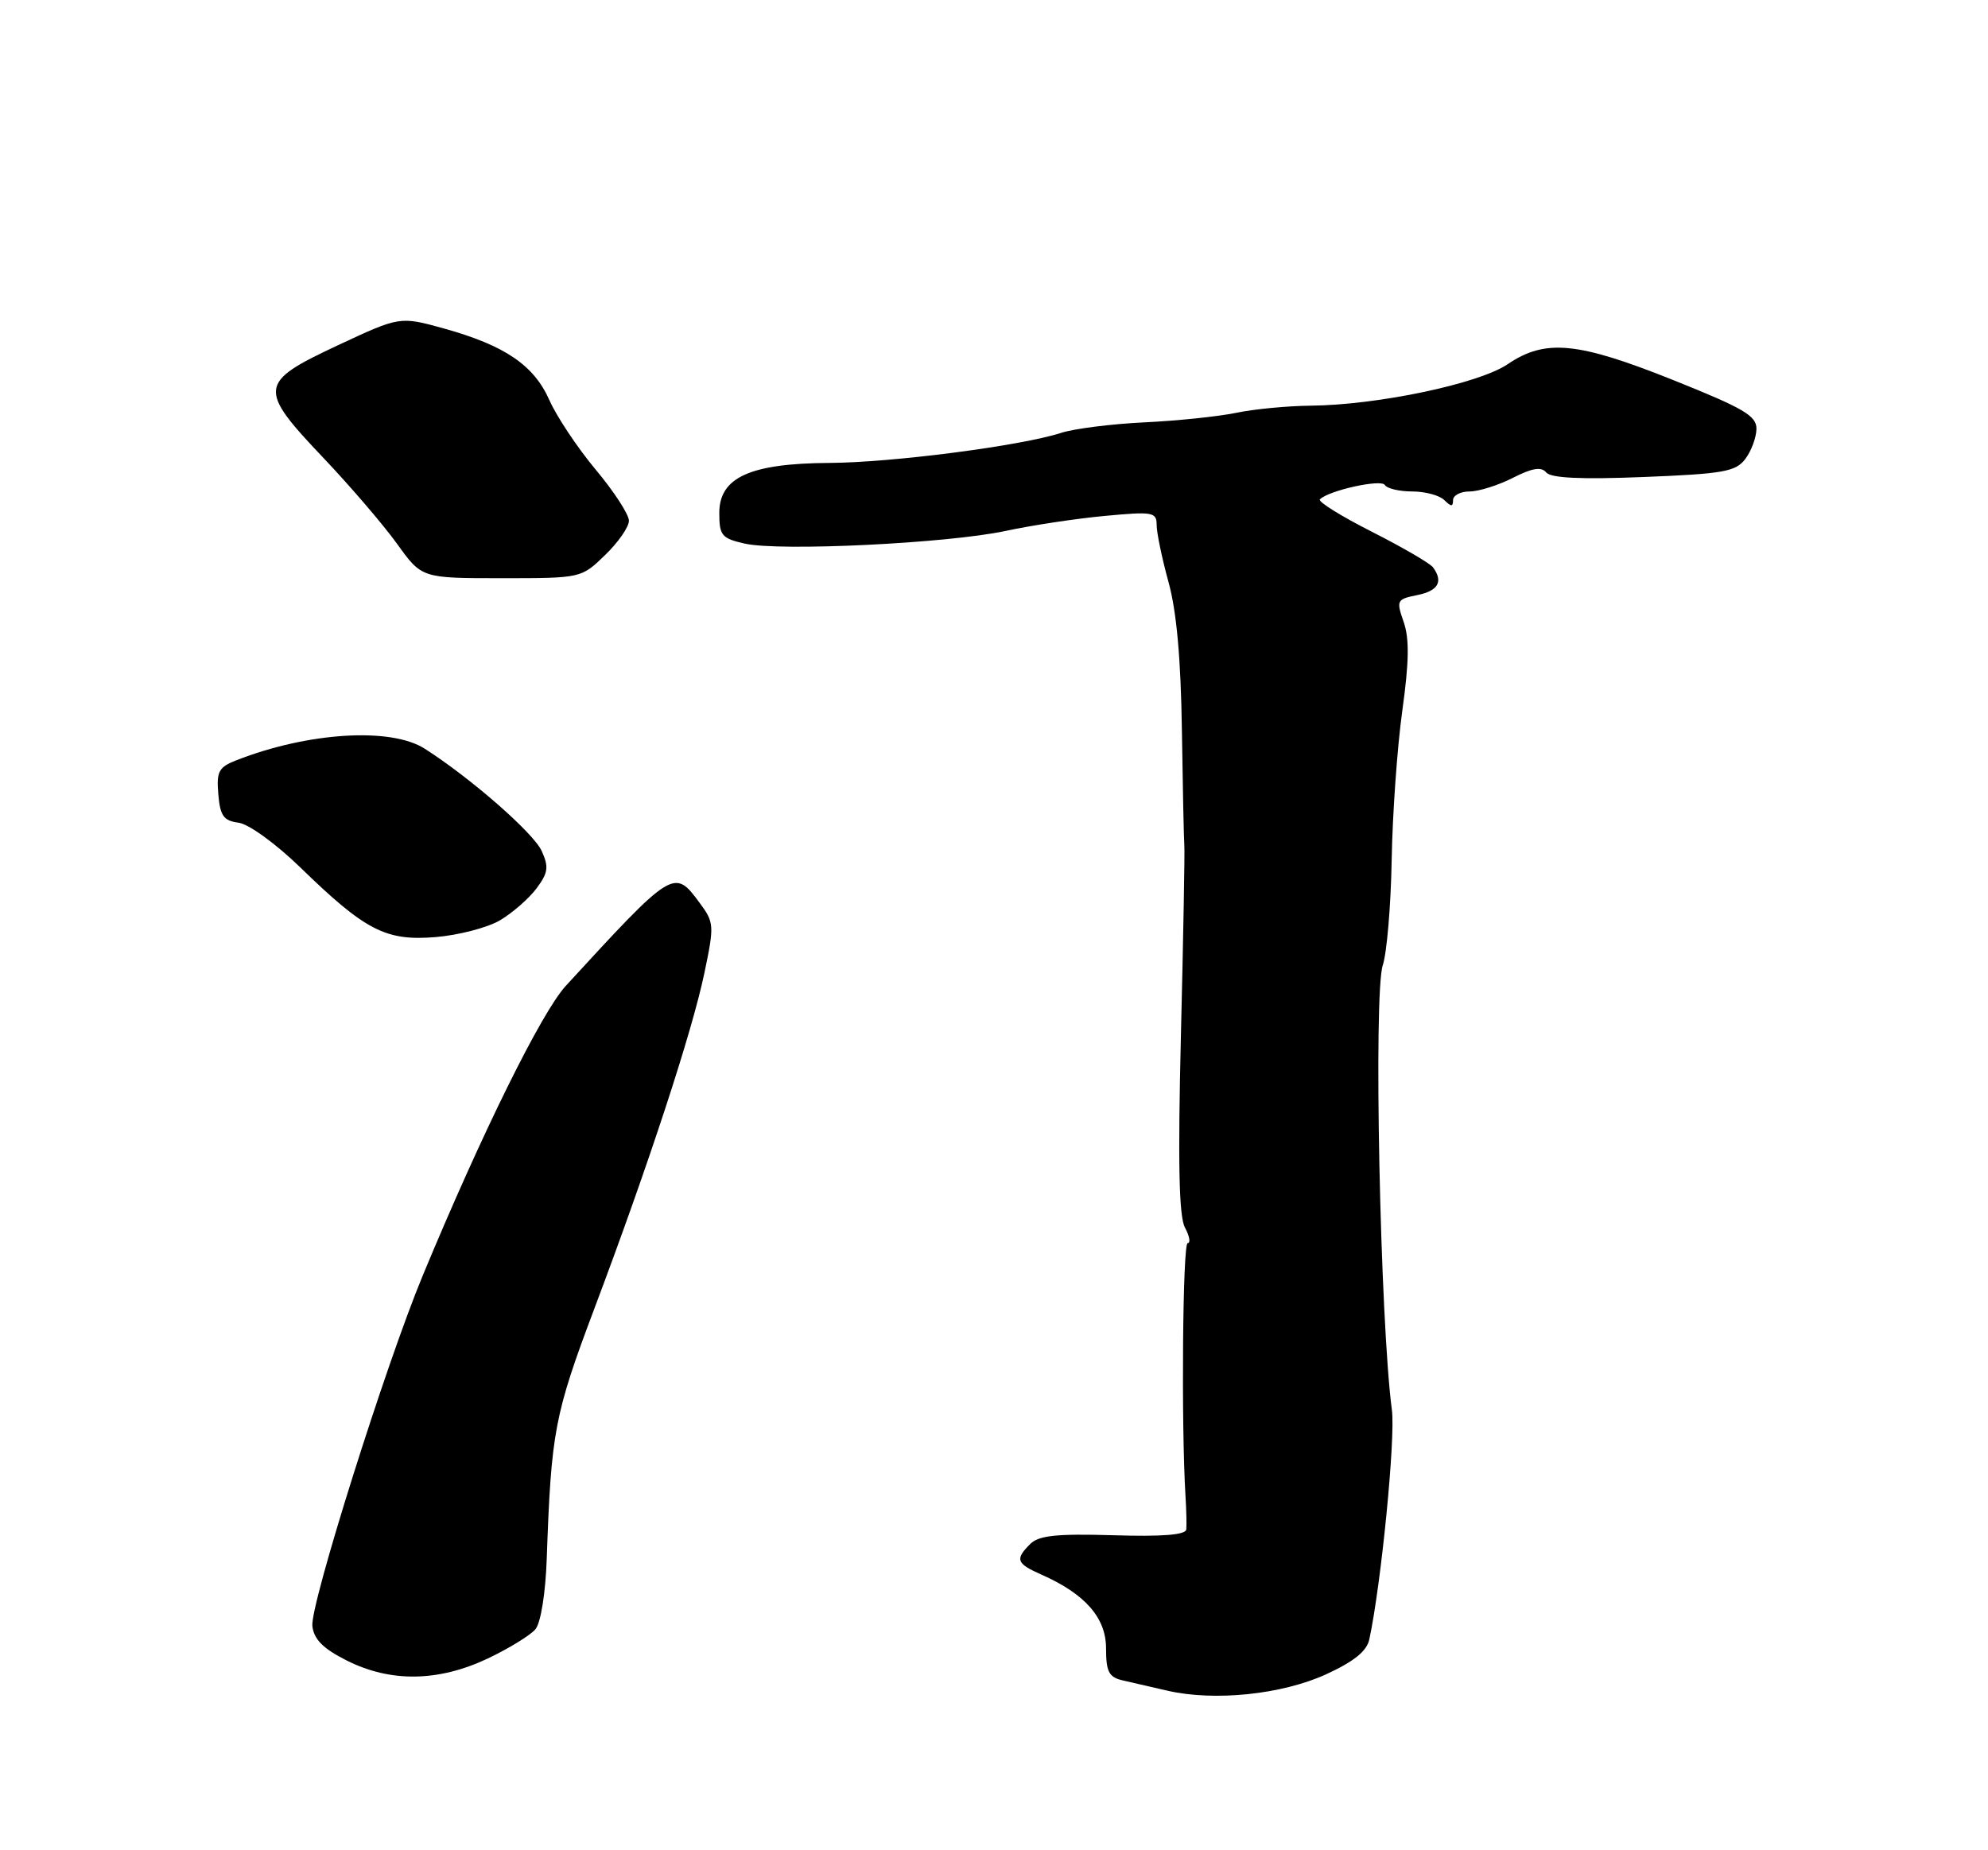 <?xml version="1.0" encoding="UTF-8" standalone="no"?>
<!DOCTYPE svg PUBLIC "-//W3C//DTD SVG 1.1//EN" "http://www.w3.org/Graphics/SVG/1.1/DTD/svg11.dtd" >
<svg xmlns="http://www.w3.org/2000/svg" xmlns:xlink="http://www.w3.org/1999/xlink" version="1.1" viewBox="0 0 275 256">
 <g >
 <path fill="currentColor"
d=" M 183.42 231.67 C 187.31 229.88 189.07 228.46 189.42 226.82 C 191.07 219.10 193.05 198.96 192.54 195.09 C 190.91 182.76 189.98 137.41 191.28 133.55 C 191.84 131.87 192.40 125.33 192.51 119.00 C 192.62 112.67 193.28 103.38 193.98 98.34 C 194.92 91.58 194.97 88.36 194.17 86.06 C 193.13 83.07 193.21 82.91 196.04 82.34 C 198.95 81.76 199.68 80.47 198.23 78.50 C 197.83 77.95 194.02 75.73 189.76 73.57 C 185.50 71.41 182.27 69.40 182.58 69.09 C 183.81 67.86 191.04 66.26 191.56 67.10 C 191.87 67.60 193.58 68.00 195.36 68.00 C 197.14 68.00 199.14 68.54 199.80 69.20 C 200.73 70.13 201.00 70.13 201.00 69.20 C 201.00 68.54 202.03 68.00 203.29 68.00 C 204.55 68.00 207.24 67.15 209.27 66.12 C 211.95 64.75 213.21 64.55 213.89 65.37 C 214.53 66.15 218.70 66.35 227.37 66.00 C 238.41 65.56 240.10 65.26 241.43 63.50 C 242.26 62.40 242.95 60.53 242.97 59.35 C 243.00 57.54 241.21 56.49 231.49 52.60 C 218.23 47.29 213.76 46.86 208.56 50.39 C 204.58 53.09 190.59 56.04 181.32 56.13 C 178.12 56.16 173.47 56.60 171.00 57.12 C 168.53 57.63 162.79 58.23 158.26 58.44 C 153.74 58.66 148.56 59.31 146.76 59.90 C 141.24 61.69 123.45 64.00 114.76 64.05 C 103.78 64.11 99.50 66.05 99.50 70.97 C 99.50 74.09 99.83 74.49 103.00 75.21 C 107.84 76.31 131.09 75.18 139.11 73.46 C 142.74 72.68 148.93 71.74 152.86 71.38 C 159.48 70.76 160.00 70.85 160.00 72.65 C 160.00 73.71 160.74 77.26 161.64 80.54 C 162.76 84.57 163.35 91.20 163.49 101.00 C 163.61 108.97 163.76 116.17 163.83 117.00 C 163.90 117.83 163.69 129.57 163.36 143.09 C 162.93 160.82 163.08 168.29 163.91 169.84 C 164.55 171.03 164.72 172.00 164.29 172.00 C 163.60 172.00 163.39 197.11 163.99 207.00 C 164.11 208.93 164.16 211.00 164.10 211.61 C 164.03 212.37 160.81 212.63 154.01 212.42 C 146.14 212.19 143.70 212.45 142.51 213.63 C 140.38 215.76 140.59 216.33 144.05 217.86 C 150.11 220.54 153.00 223.84 153.00 228.07 C 153.00 231.28 153.39 232.05 155.25 232.49 C 156.49 232.77 159.30 233.42 161.50 233.93 C 168.01 235.42 177.31 234.46 183.42 231.67 Z  M 67.46 229.48 C 70.39 228.09 73.37 226.26 74.07 225.42 C 74.81 224.52 75.46 220.45 75.63 215.69 C 76.25 198.05 76.68 195.77 82.24 181.00 C 89.73 161.11 95.72 142.83 97.44 134.62 C 98.82 128.01 98.80 127.64 96.75 124.88 C 93.26 120.15 93.10 120.25 78.27 136.40 C 74.90 140.08 66.62 156.86 58.46 176.53 C 53.36 188.83 42.87 222.14 43.21 224.98 C 43.42 226.83 44.69 228.10 47.96 229.75 C 54.01 232.80 60.63 232.71 67.46 229.48 Z  M 69.14 127.35 C 70.87 126.33 73.15 124.34 74.21 122.93 C 75.83 120.75 75.94 119.96 74.93 117.74 C 73.79 115.24 65.15 107.68 58.75 103.59 C 54.07 100.60 42.65 101.30 32.70 105.19 C 30.25 106.15 29.93 106.74 30.20 109.89 C 30.45 112.89 30.93 113.56 33.00 113.83 C 34.40 114.01 38.15 116.73 41.50 119.98 C 50.54 128.77 53.35 130.22 60.24 129.66 C 63.40 129.40 67.41 128.36 69.14 127.35 Z  M 83.70 76.80 C 85.52 75.05 87.00 72.91 87.00 72.05 C 87.00 71.19 84.94 68.01 82.41 64.99 C 79.89 61.97 77.01 57.65 76.01 55.39 C 73.86 50.53 69.85 47.80 61.41 45.45 C 55.31 43.76 55.31 43.76 46.66 47.81 C 35.73 52.93 35.63 53.77 44.76 63.38 C 48.48 67.30 53.05 72.64 54.93 75.25 C 58.34 80.00 58.34 80.00 69.37 80.00 C 80.40 80.00 80.40 80.00 83.70 76.80 Z "/>
</g>
</svg>